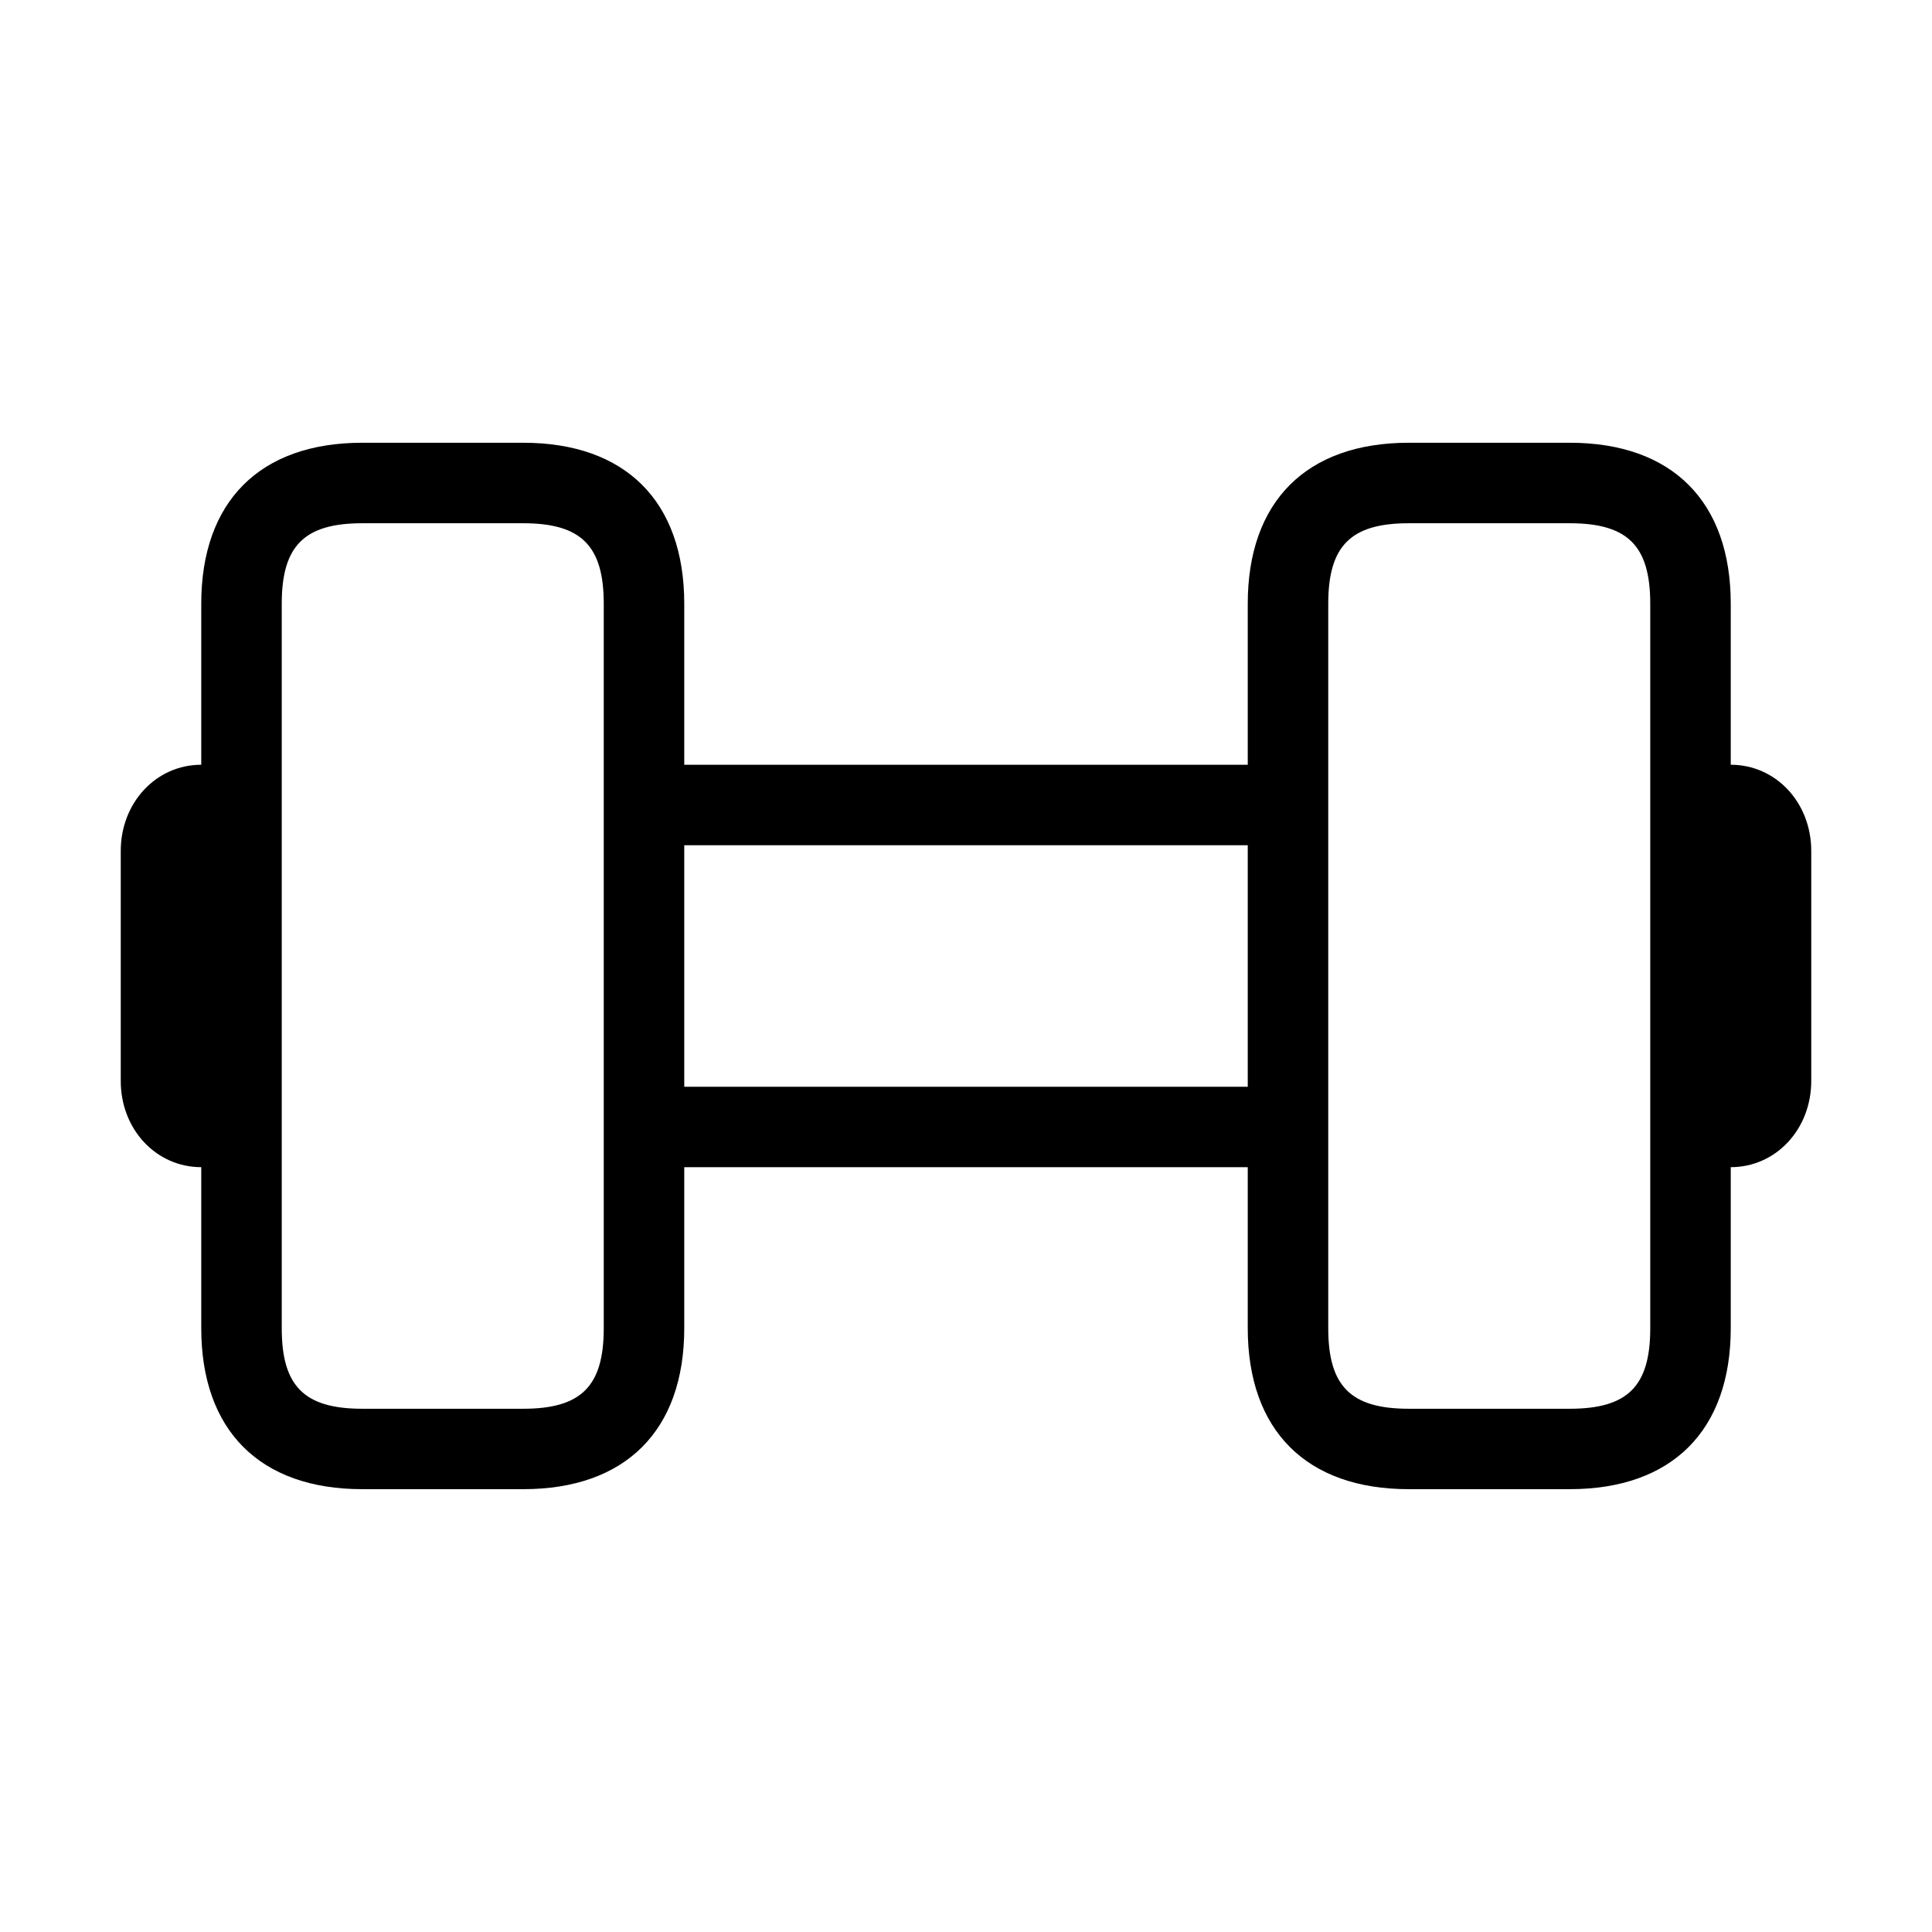 <svg xmlns="http://www.w3.org/2000/svg" width="24" height="24" viewBox="0 0 24 24">
    <path d="m21.5,9.5v-2c0-1.271-.729-2-2-2h-2c-1.271,0-2,.729-2,2v2h-7v-2c0-1.271-.729-2-2-2h-2c-1.271,0-2,.729-2,2v2c-.561,0-1,.471-1,1.071v2.857c0,.601.439,1.071,1,1.071v2c0,1.271.729,2,2,2h2c1.271,0,2-.729,2-2v-2h7v2c0,1.271.729,2,2,2h2c1.271,0,2-.729,2-2v-2c.561,0,1-.471,1-1.071v-2.857c0-.601-.439-1.071-1-1.071Zm-14,7c0,.72-.28,1-1,1h-2c-.72,0-1-.28-1-1V7.5c0-.72.28-1,1-1h2c.72,0,1,.28,1,1v9Zm1-3v-3h7v3h-7Zm12,3c0,.72-.28,1-1,1h-2c-.72,0-1-.28-1-1V7.5c0-.72.28-1,1-1h2c.72,0,1,.28,1,1v9Z"/>
</svg>